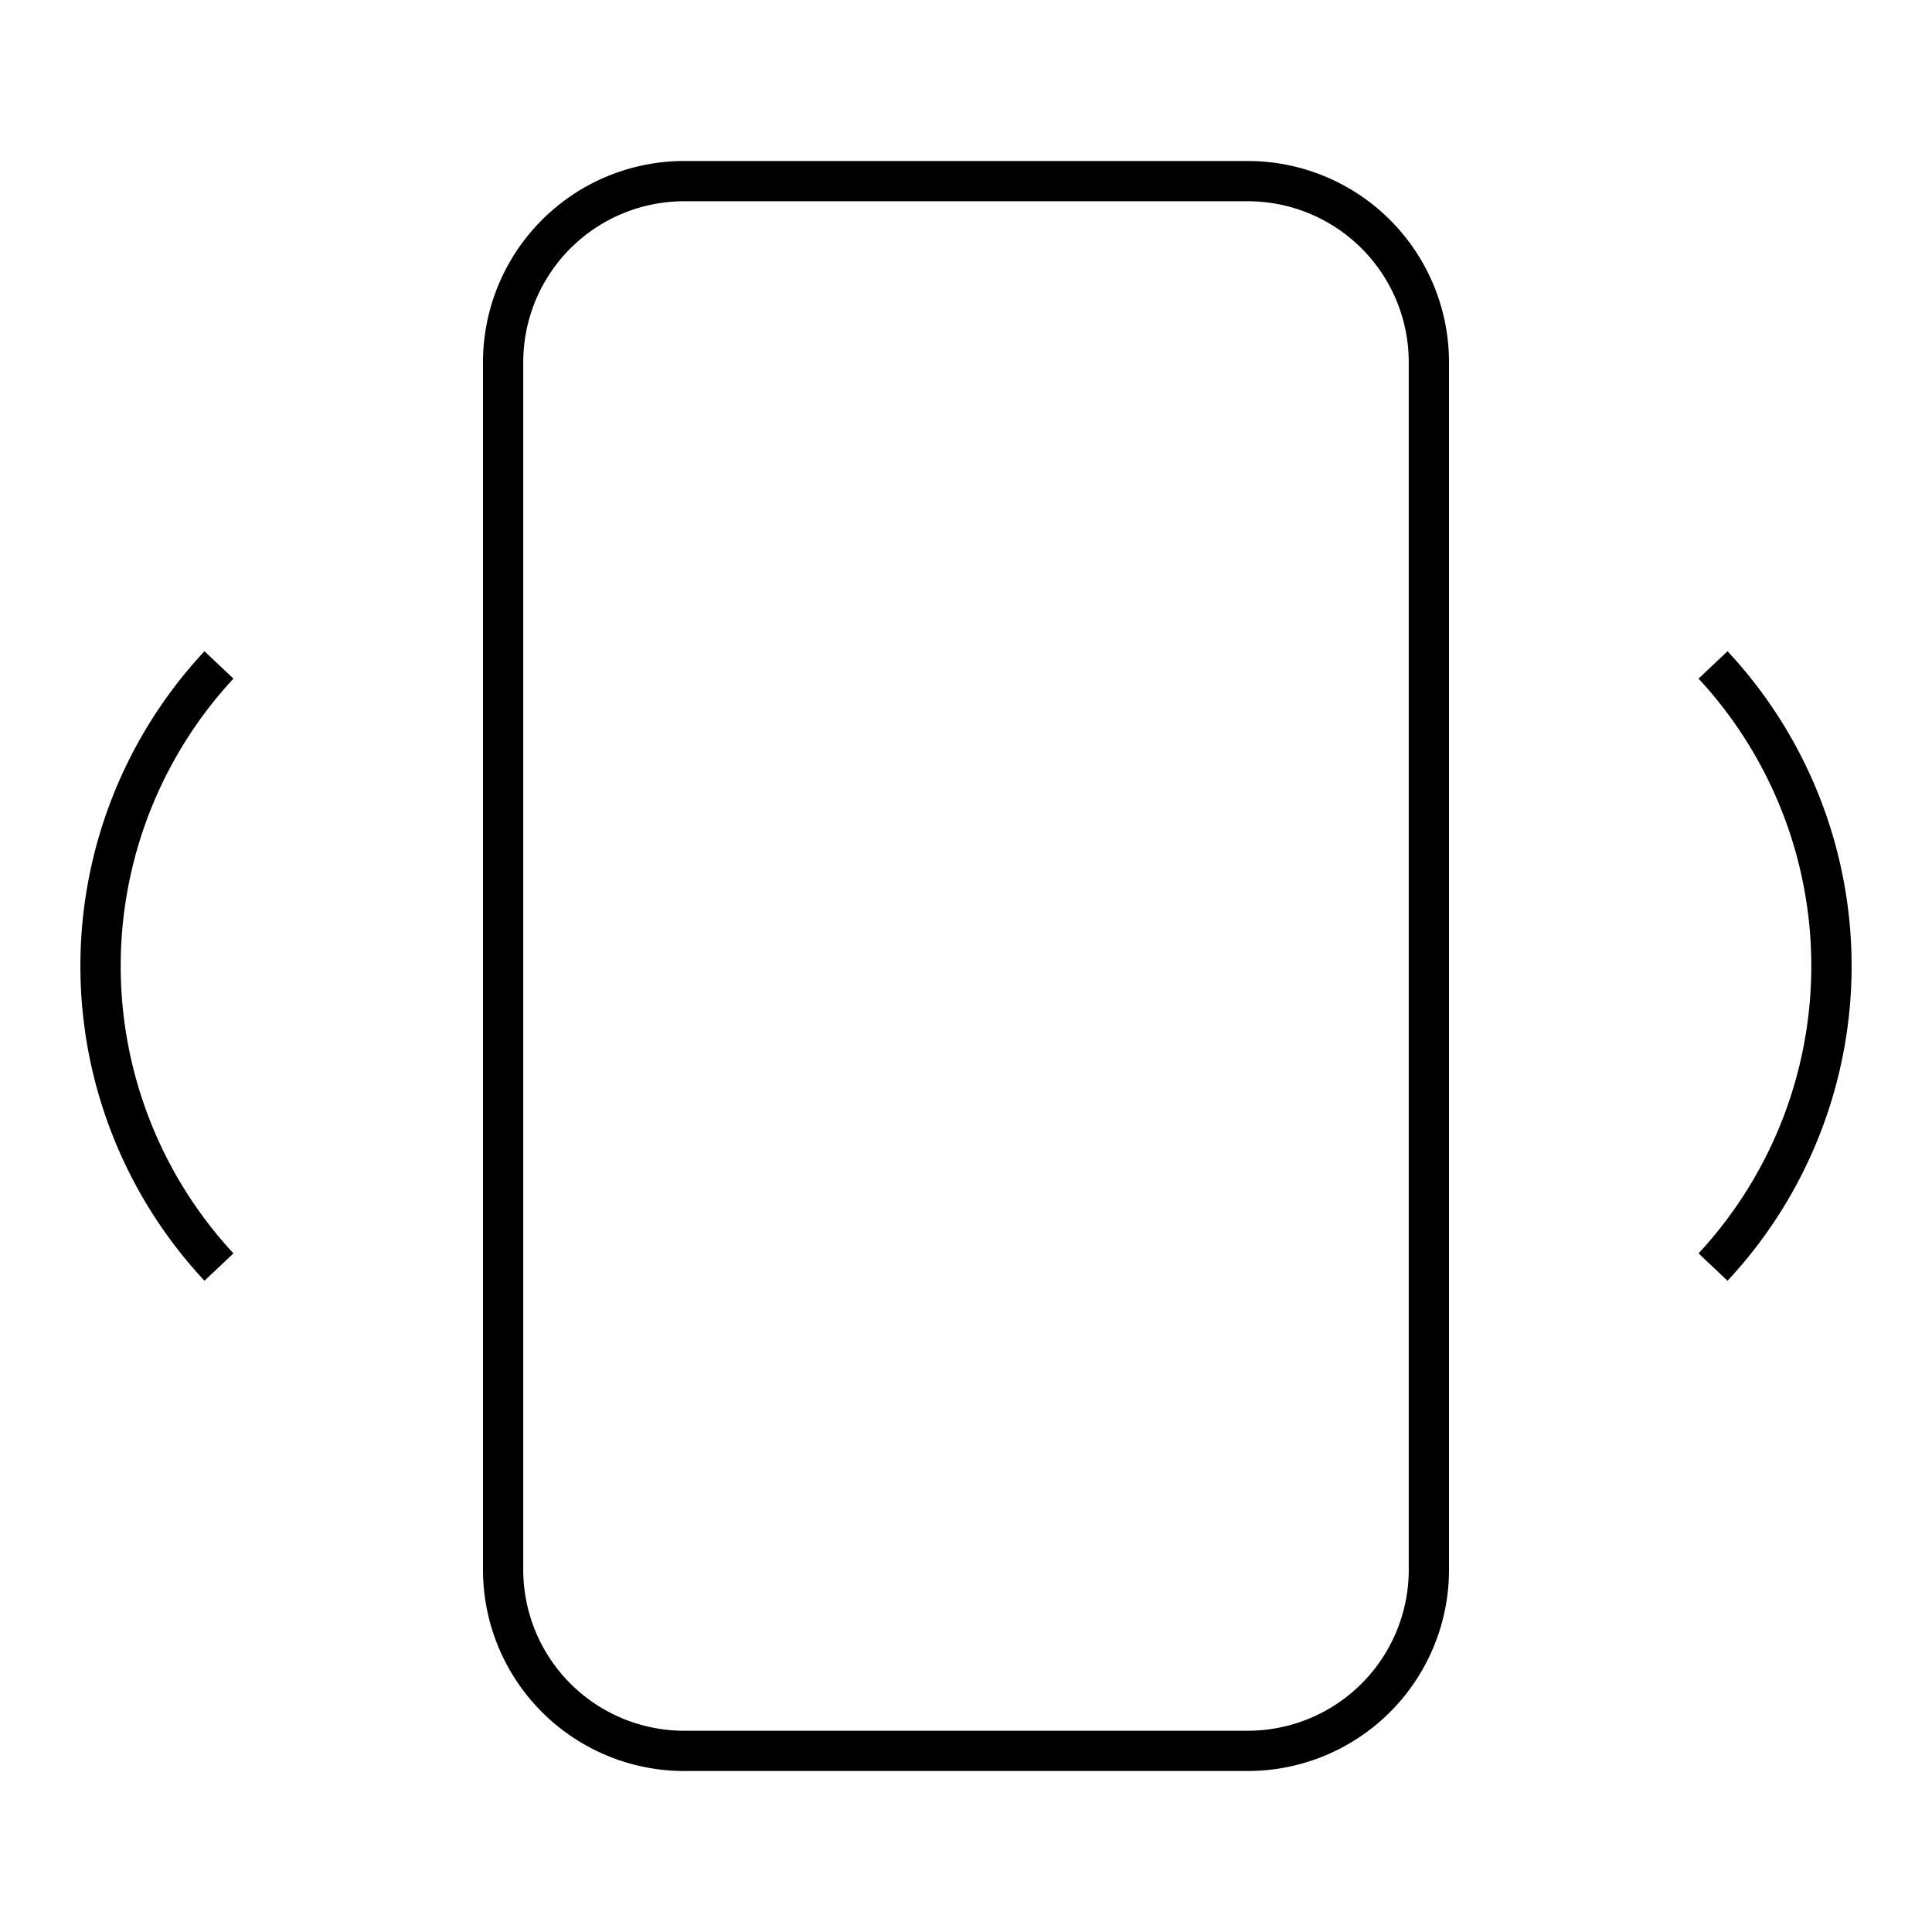 <svg id="Layer_1" data-name="Layer 1" xmlns="http://www.w3.org/2000/svg" viewBox="0 0 24 24"><title>iconoteka_vibration_l_s</title><path d="M21.46,8.09l-.36.34a5.25,5.25,0,0,1,0,7.14l.36.34a5.73,5.73,0,0,0,0-7.82Zm-18.92,0a5.73,5.73,0,0,0,0,7.82l.36-.34a5.25,5.25,0,0,1,0-7.14ZM15.5,2h-7A2.5,2.5,0,0,0,6,4.5v15A2.5,2.5,0,0,0,8.5,22h7A2.5,2.5,0,0,0,18,19.5V4.5A2.5,2.5,0,0,0,15.5,2Zm2,17.5a2,2,0,0,1-2,2h-7a2,2,0,0,1-2-2V4.5a2,2,0,0,1,2-2h7a2,2,0,0,1,2,2Z"/></svg>